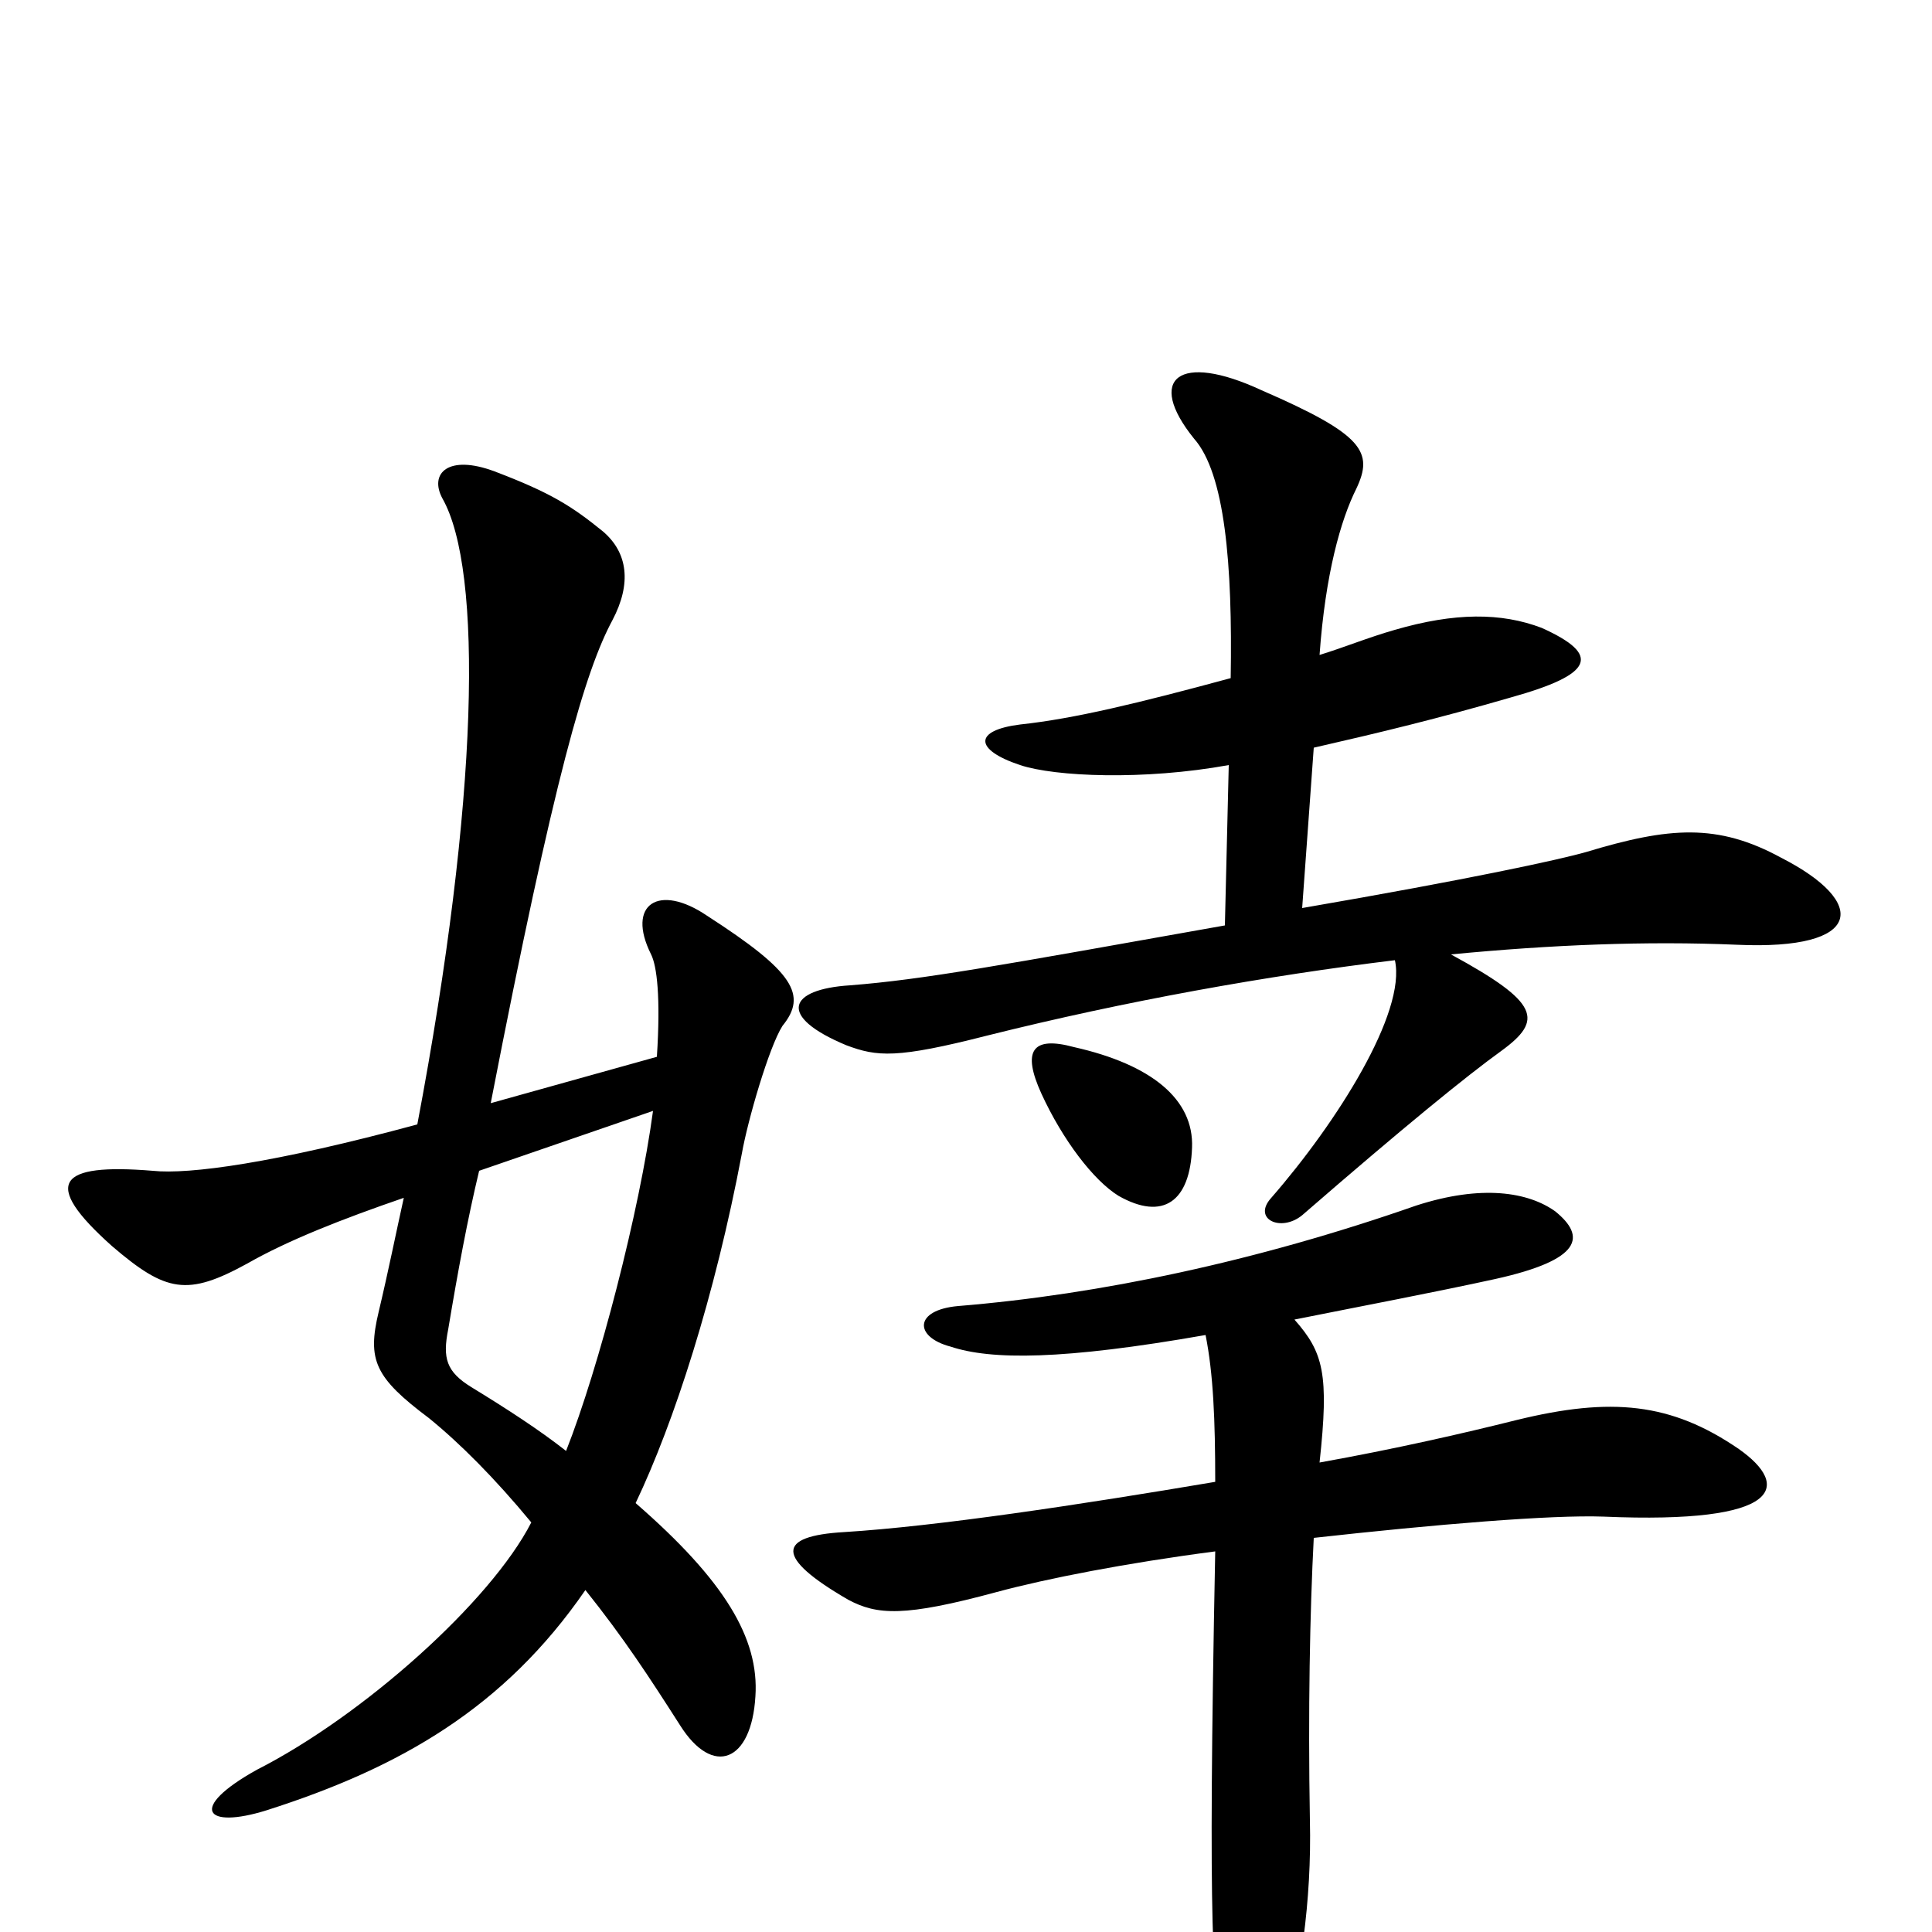 <svg xmlns="http://www.w3.org/2000/svg" viewBox="0 -1000 1000 1000">
	<path fill="#000000" d="M293 -249C279 -260 262 -271 244 -282C231 -290 229 -297 232 -312C237 -342 242 -369 248 -394L338 -425C331 -373 310 -292 293 -249ZM303 -177C323 -152 336 -132 352 -107C369 -80 389 -88 391 -122C393 -152 375 -182 329 -222C349 -264 370 -329 384 -403C387 -420 398 -458 405 -469C418 -485 411 -497 366 -526C341 -543 324 -532 337 -506C340 -500 342 -484 340 -453L254 -429C287 -599 303 -653 317 -679C327 -698 325 -714 312 -725C296 -738 285 -745 256 -756C232 -765 222 -755 229 -742C250 -705 248 -587 216 -418C142 -398 98 -392 79 -394C30 -398 21 -388 58 -355C86 -331 97 -329 128 -346C149 -358 177 -369 209 -380C205 -362 201 -342 196 -321C190 -296 194 -287 222 -266C238 -253 256 -235 275 -212C254 -171 188 -112 133 -84C97 -64 106 -53 138 -63C207 -85 261 -116 303 -177ZM617 -406C618 -431 596 -449 556 -458C534 -464 529 -456 539 -434C550 -410 566 -389 579 -381C602 -368 616 -378 617 -406ZM624 -309C628 -289 629 -265 629 -233C558 -221 485 -210 437 -207C402 -205 401 -194 439 -172C454 -164 468 -163 516 -176C542 -183 583 -191 629 -197C625 5 628 27 633 58C638 89 653 89 663 59C673 25 679 -16 678 -58C677 -114 678 -166 680 -204C743 -211 803 -216 830 -215C923 -211 927 -231 900 -250C865 -274 834 -277 785 -265C757 -258 722 -250 683 -243C688 -289 685 -300 670 -317C705 -324 742 -331 774 -338C819 -348 821 -360 805 -373C791 -383 767 -387 733 -376C650 -347 569 -330 496 -324C473 -322 473 -308 492 -303C513 -296 550 -296 624 -309ZM637 -649C589 -636 556 -628 528 -625C504 -622 504 -612 528 -604C546 -598 592 -596 636 -604L634 -521C516 -500 478 -493 440 -490C408 -488 402 -474 438 -459C454 -453 464 -452 511 -464C583 -482 656 -495 722 -503C728 -476 692 -419 658 -380C648 -369 663 -362 674 -371C727 -417 759 -443 777 -456C799 -472 797 -481 751 -506C803 -511 852 -513 899 -511C965 -508 967 -533 922 -556C889 -574 864 -572 821 -559C807 -555 761 -545 674 -530L680 -613C715 -621 744 -628 782 -639C825 -651 829 -661 798 -675C777 -683 753 -683 722 -674C708 -670 696 -665 683 -661C686 -703 694 -731 702 -747C711 -766 706 -775 653 -798C610 -818 593 -804 618 -773C634 -755 638 -708 637 -649Z"/>
</svg>